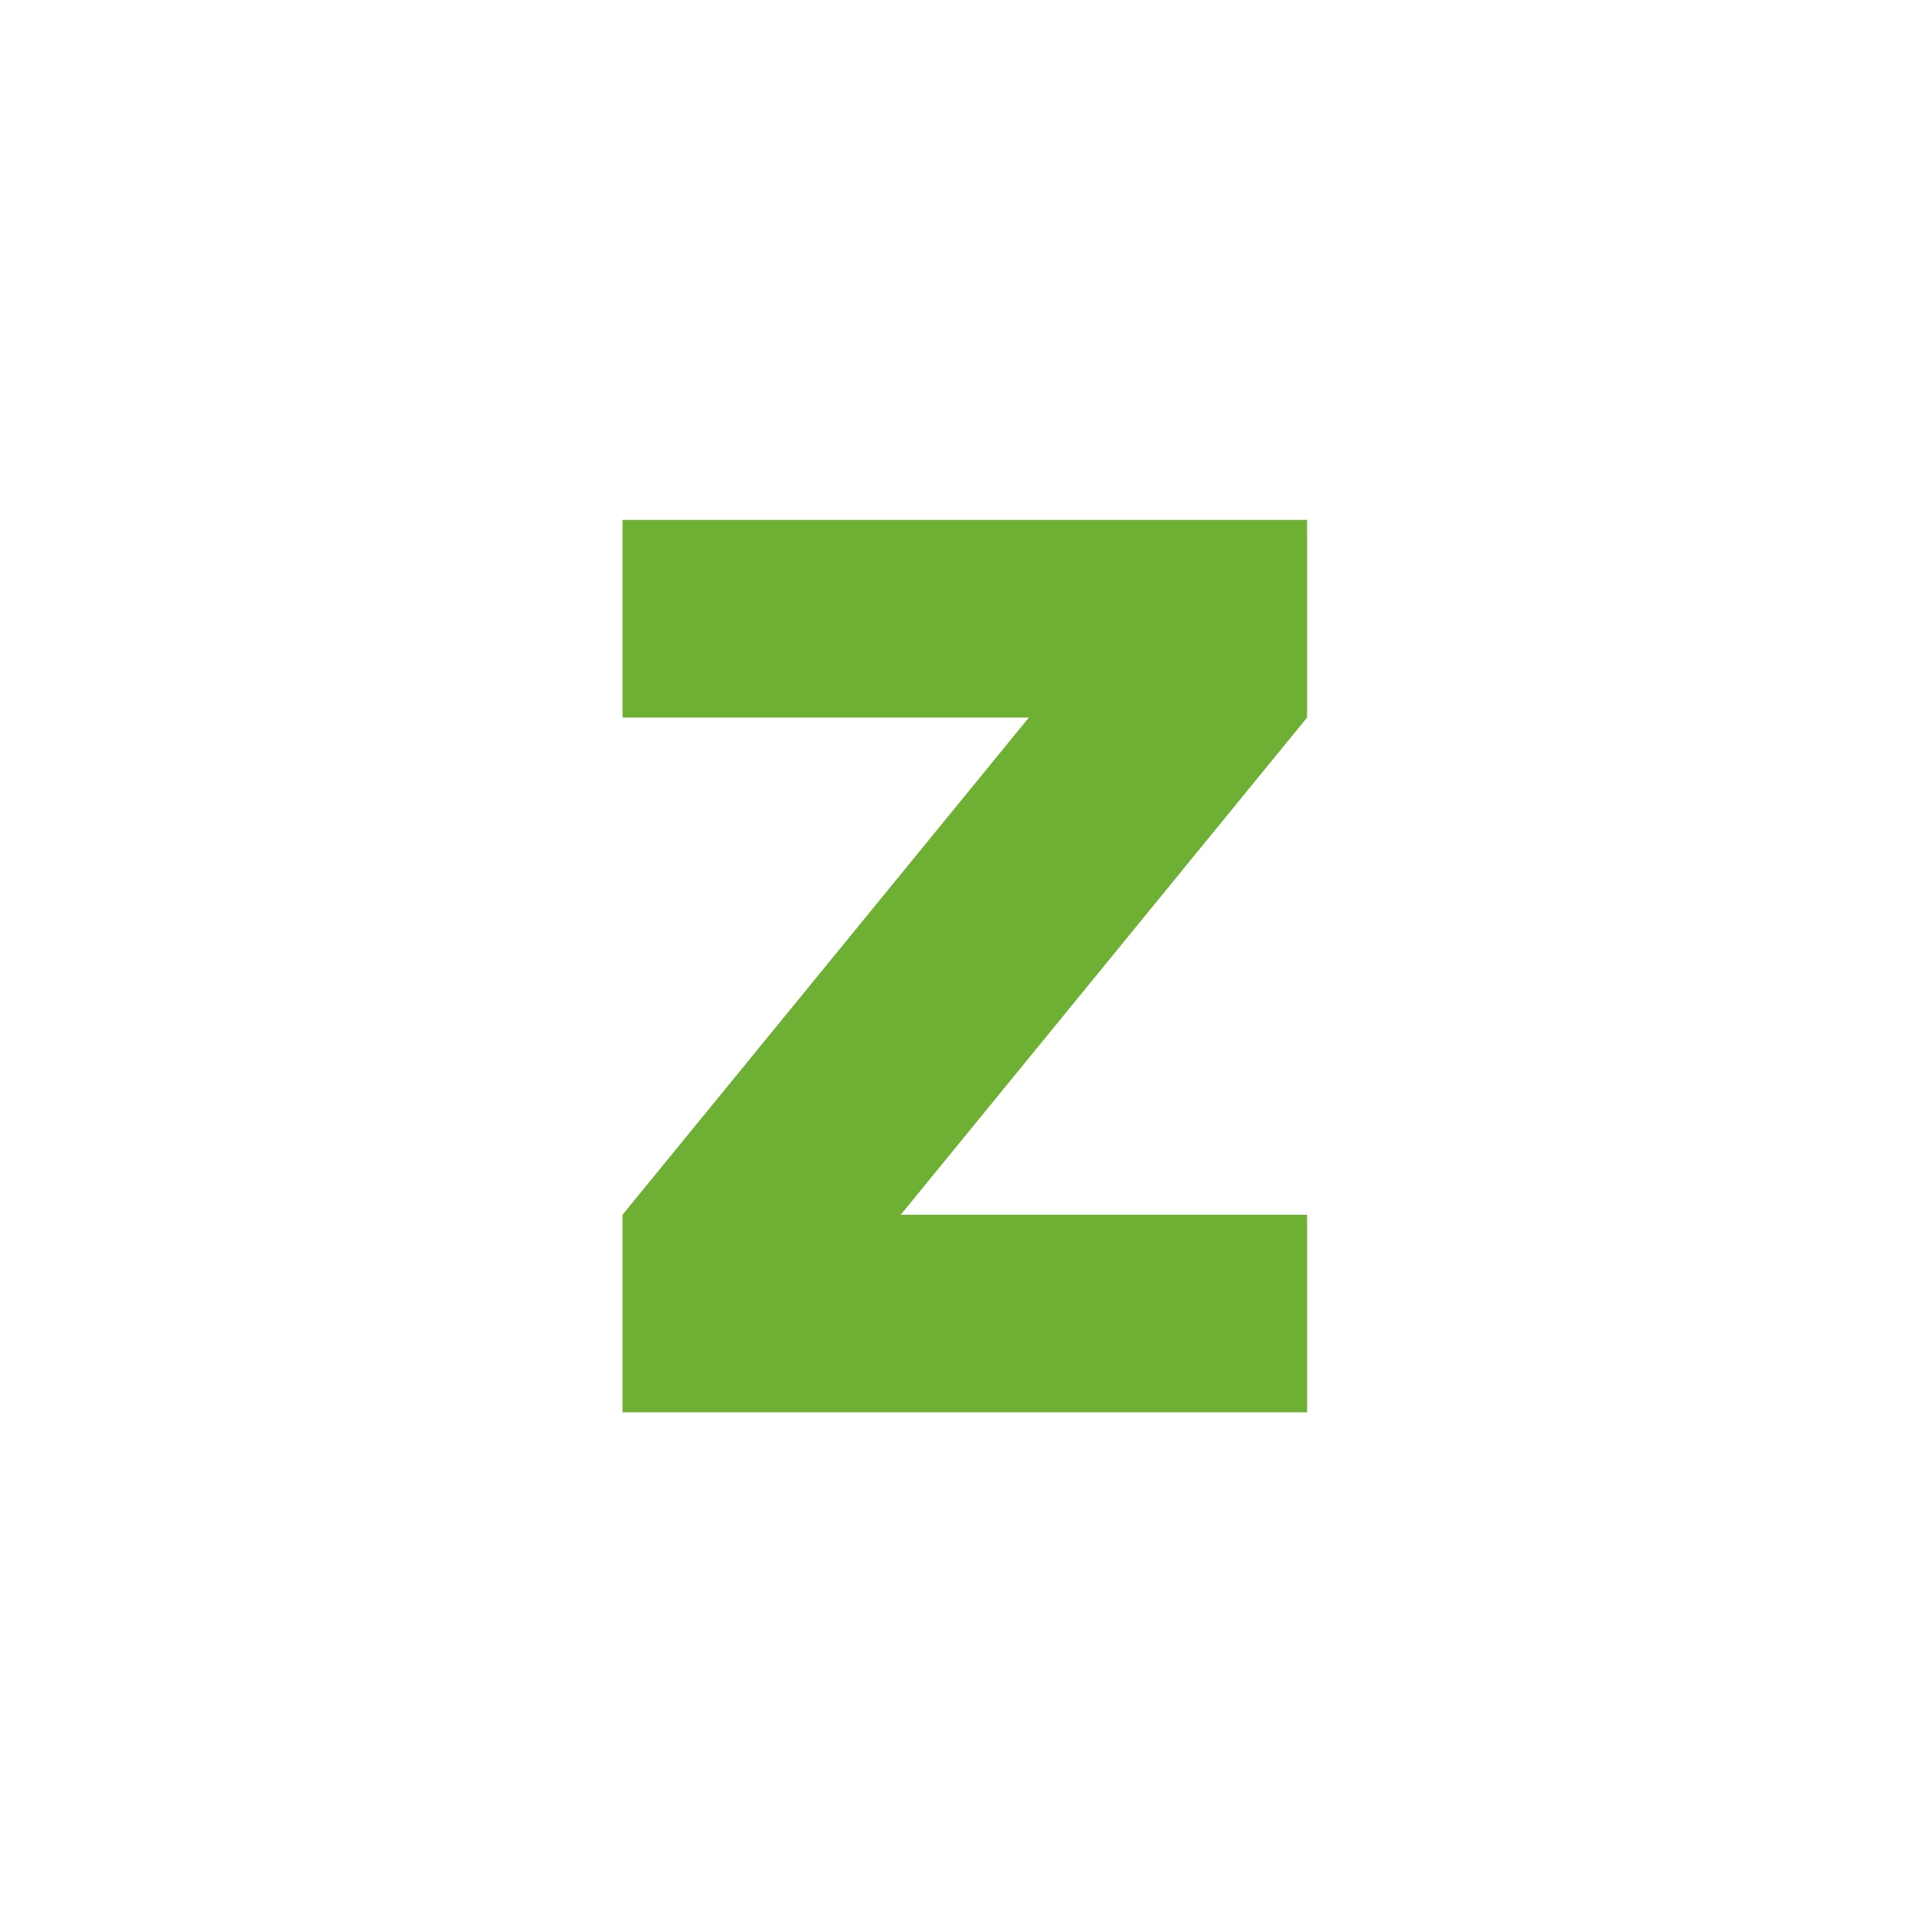 <svg id="Layer_1" data-name="Layer 1" xmlns="http://www.w3.org/2000/svg" viewBox="0 0 400 400"><defs><style>.cls-1{fill:#6db033;}</style></defs><title>zeleni</title><polygon class="cls-1" points="128.89 251.5 213.02 148.56 128.89 148.56 128.89 107.64 270.62 107.64 270.62 148.56 186.49 251.5 270.62 251.5 270.62 292.4 128.89 292.4 128.89 251.5"/></svg>